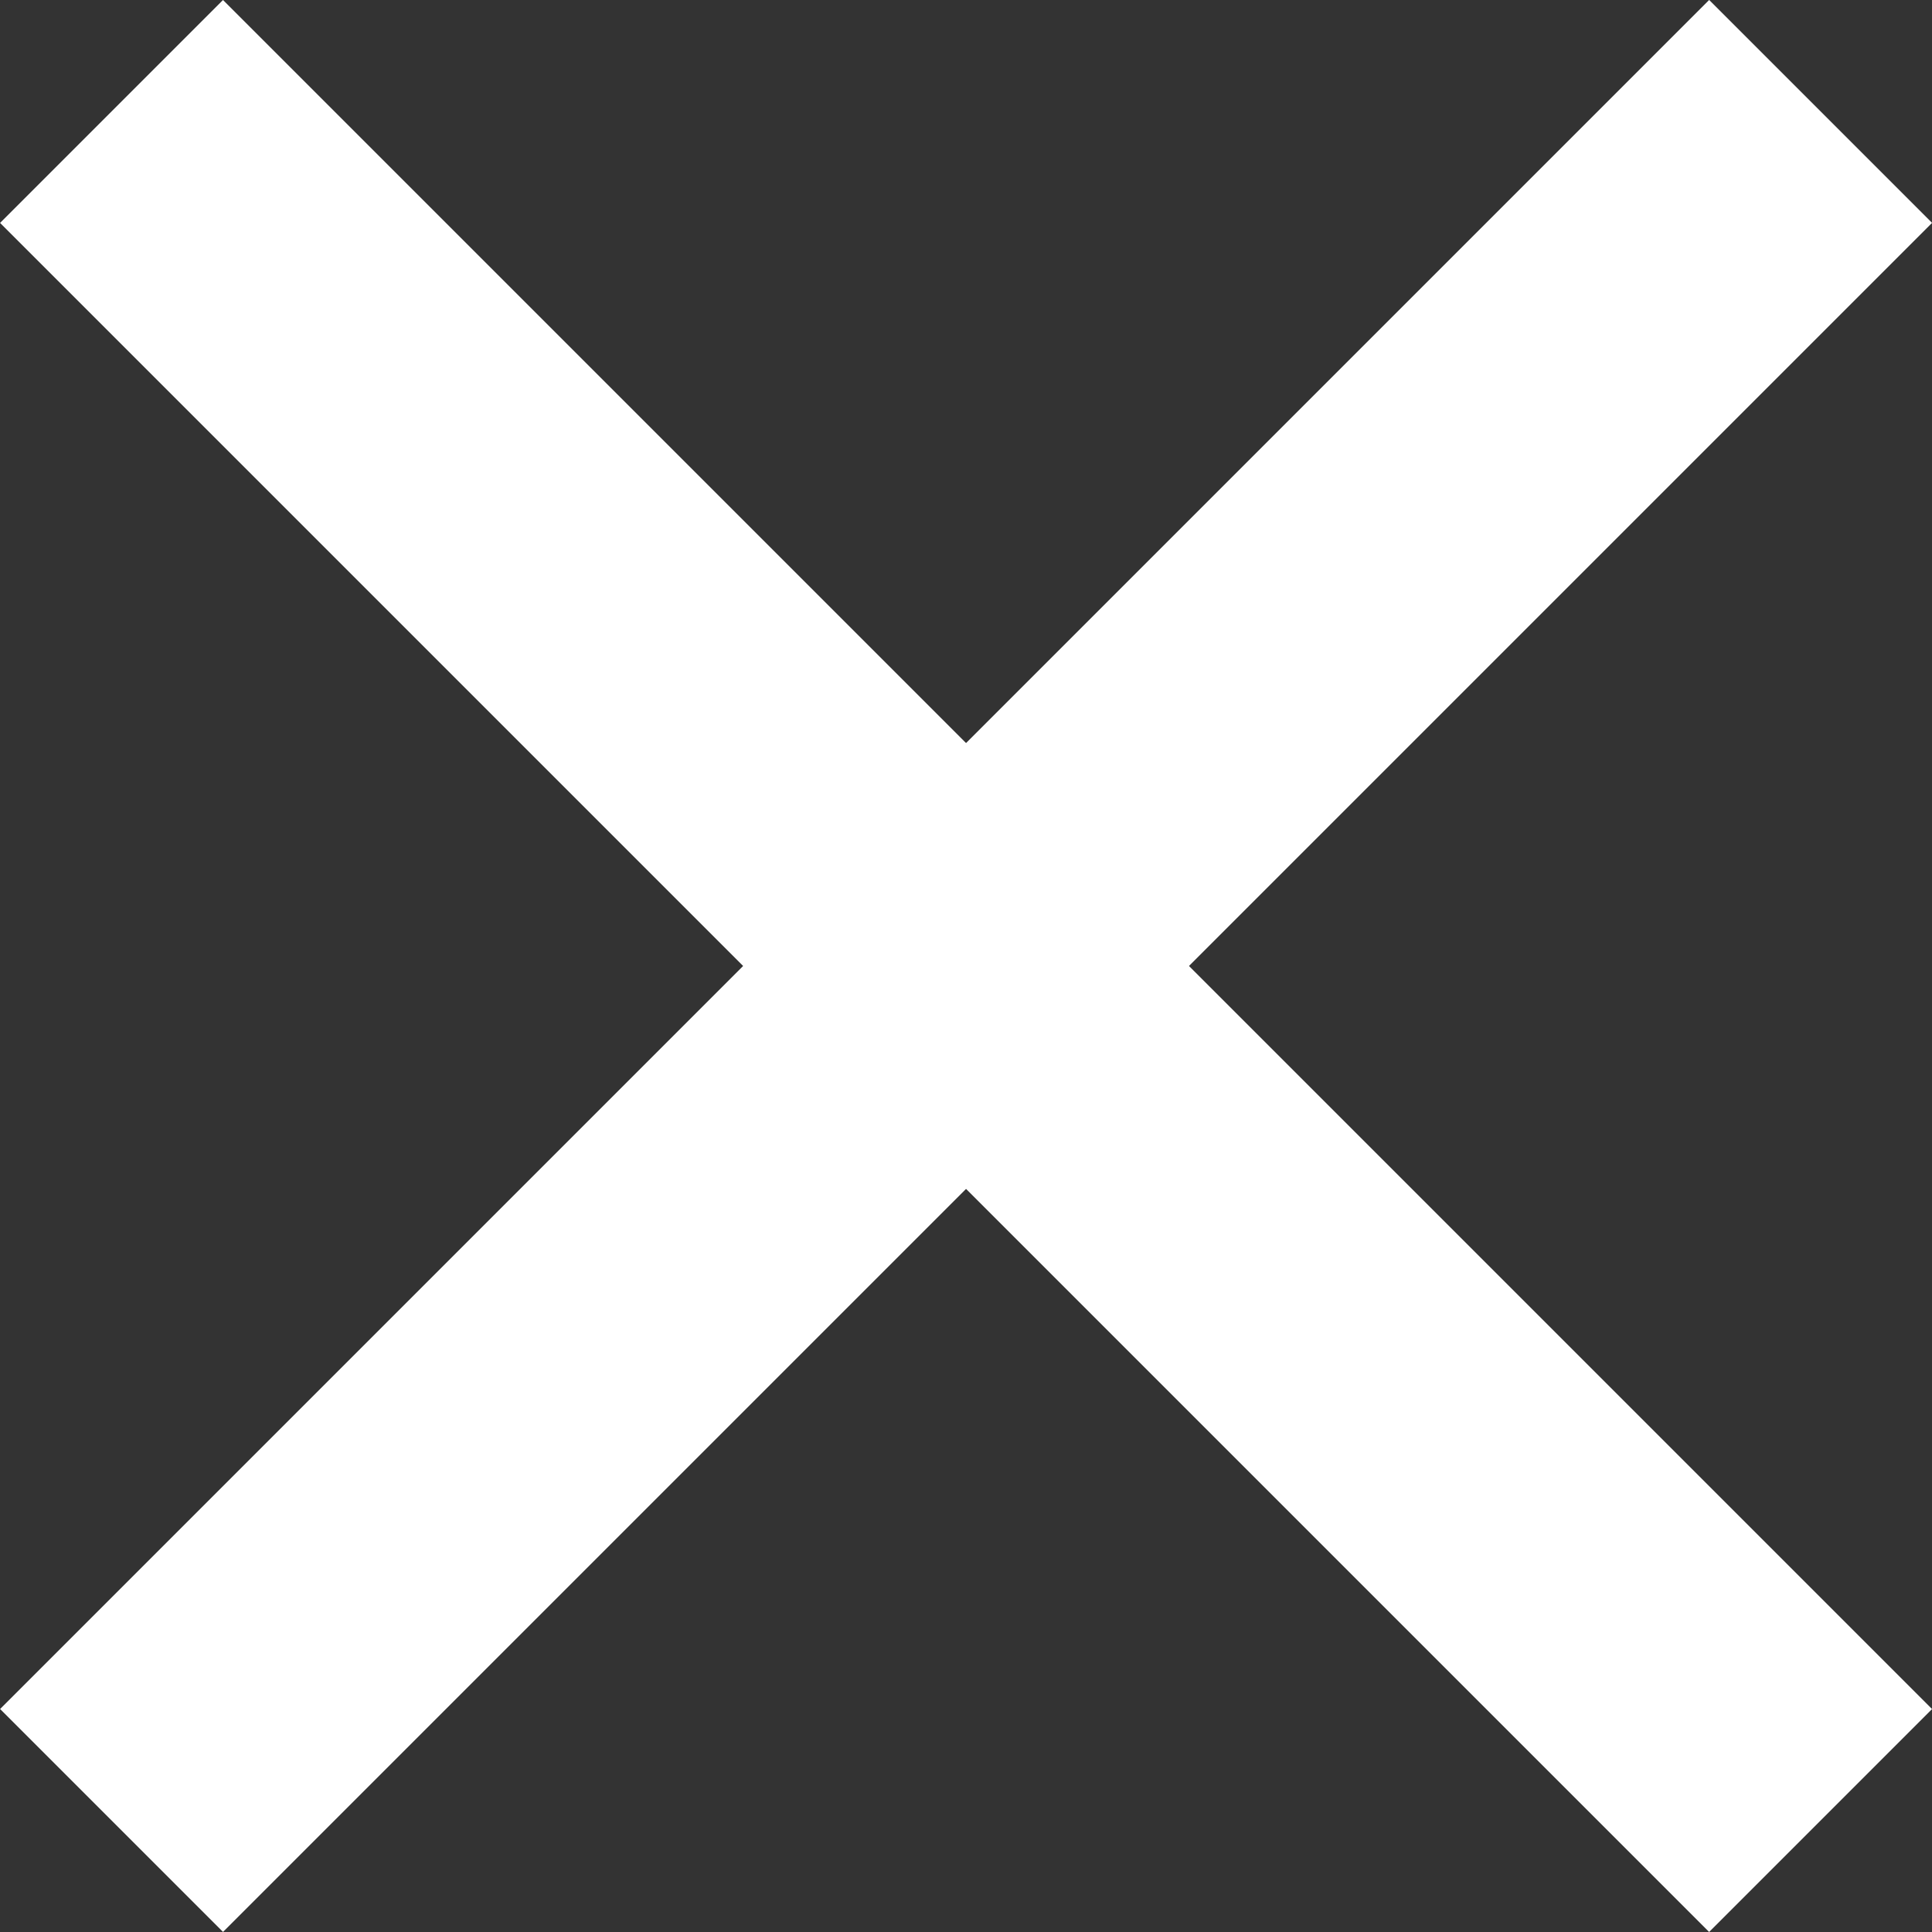 <svg xmlns="http://www.w3.org/2000/svg" width="18.385" height="18.385" viewBox="0 0 18.385 18.385"><rect x="0" y="0" width="18.385" height="18.385" fill="#333333" stroke="none"/><g transform="translate(-272.307 -22.308)"><rect width="23" height="3" transform="translate(272.308 38.571) rotate(-45)" fill="#fff"/><rect width="23" height="3" transform="translate(274.429 22.308) rotate(45)" fill="#fff"/></g></svg>